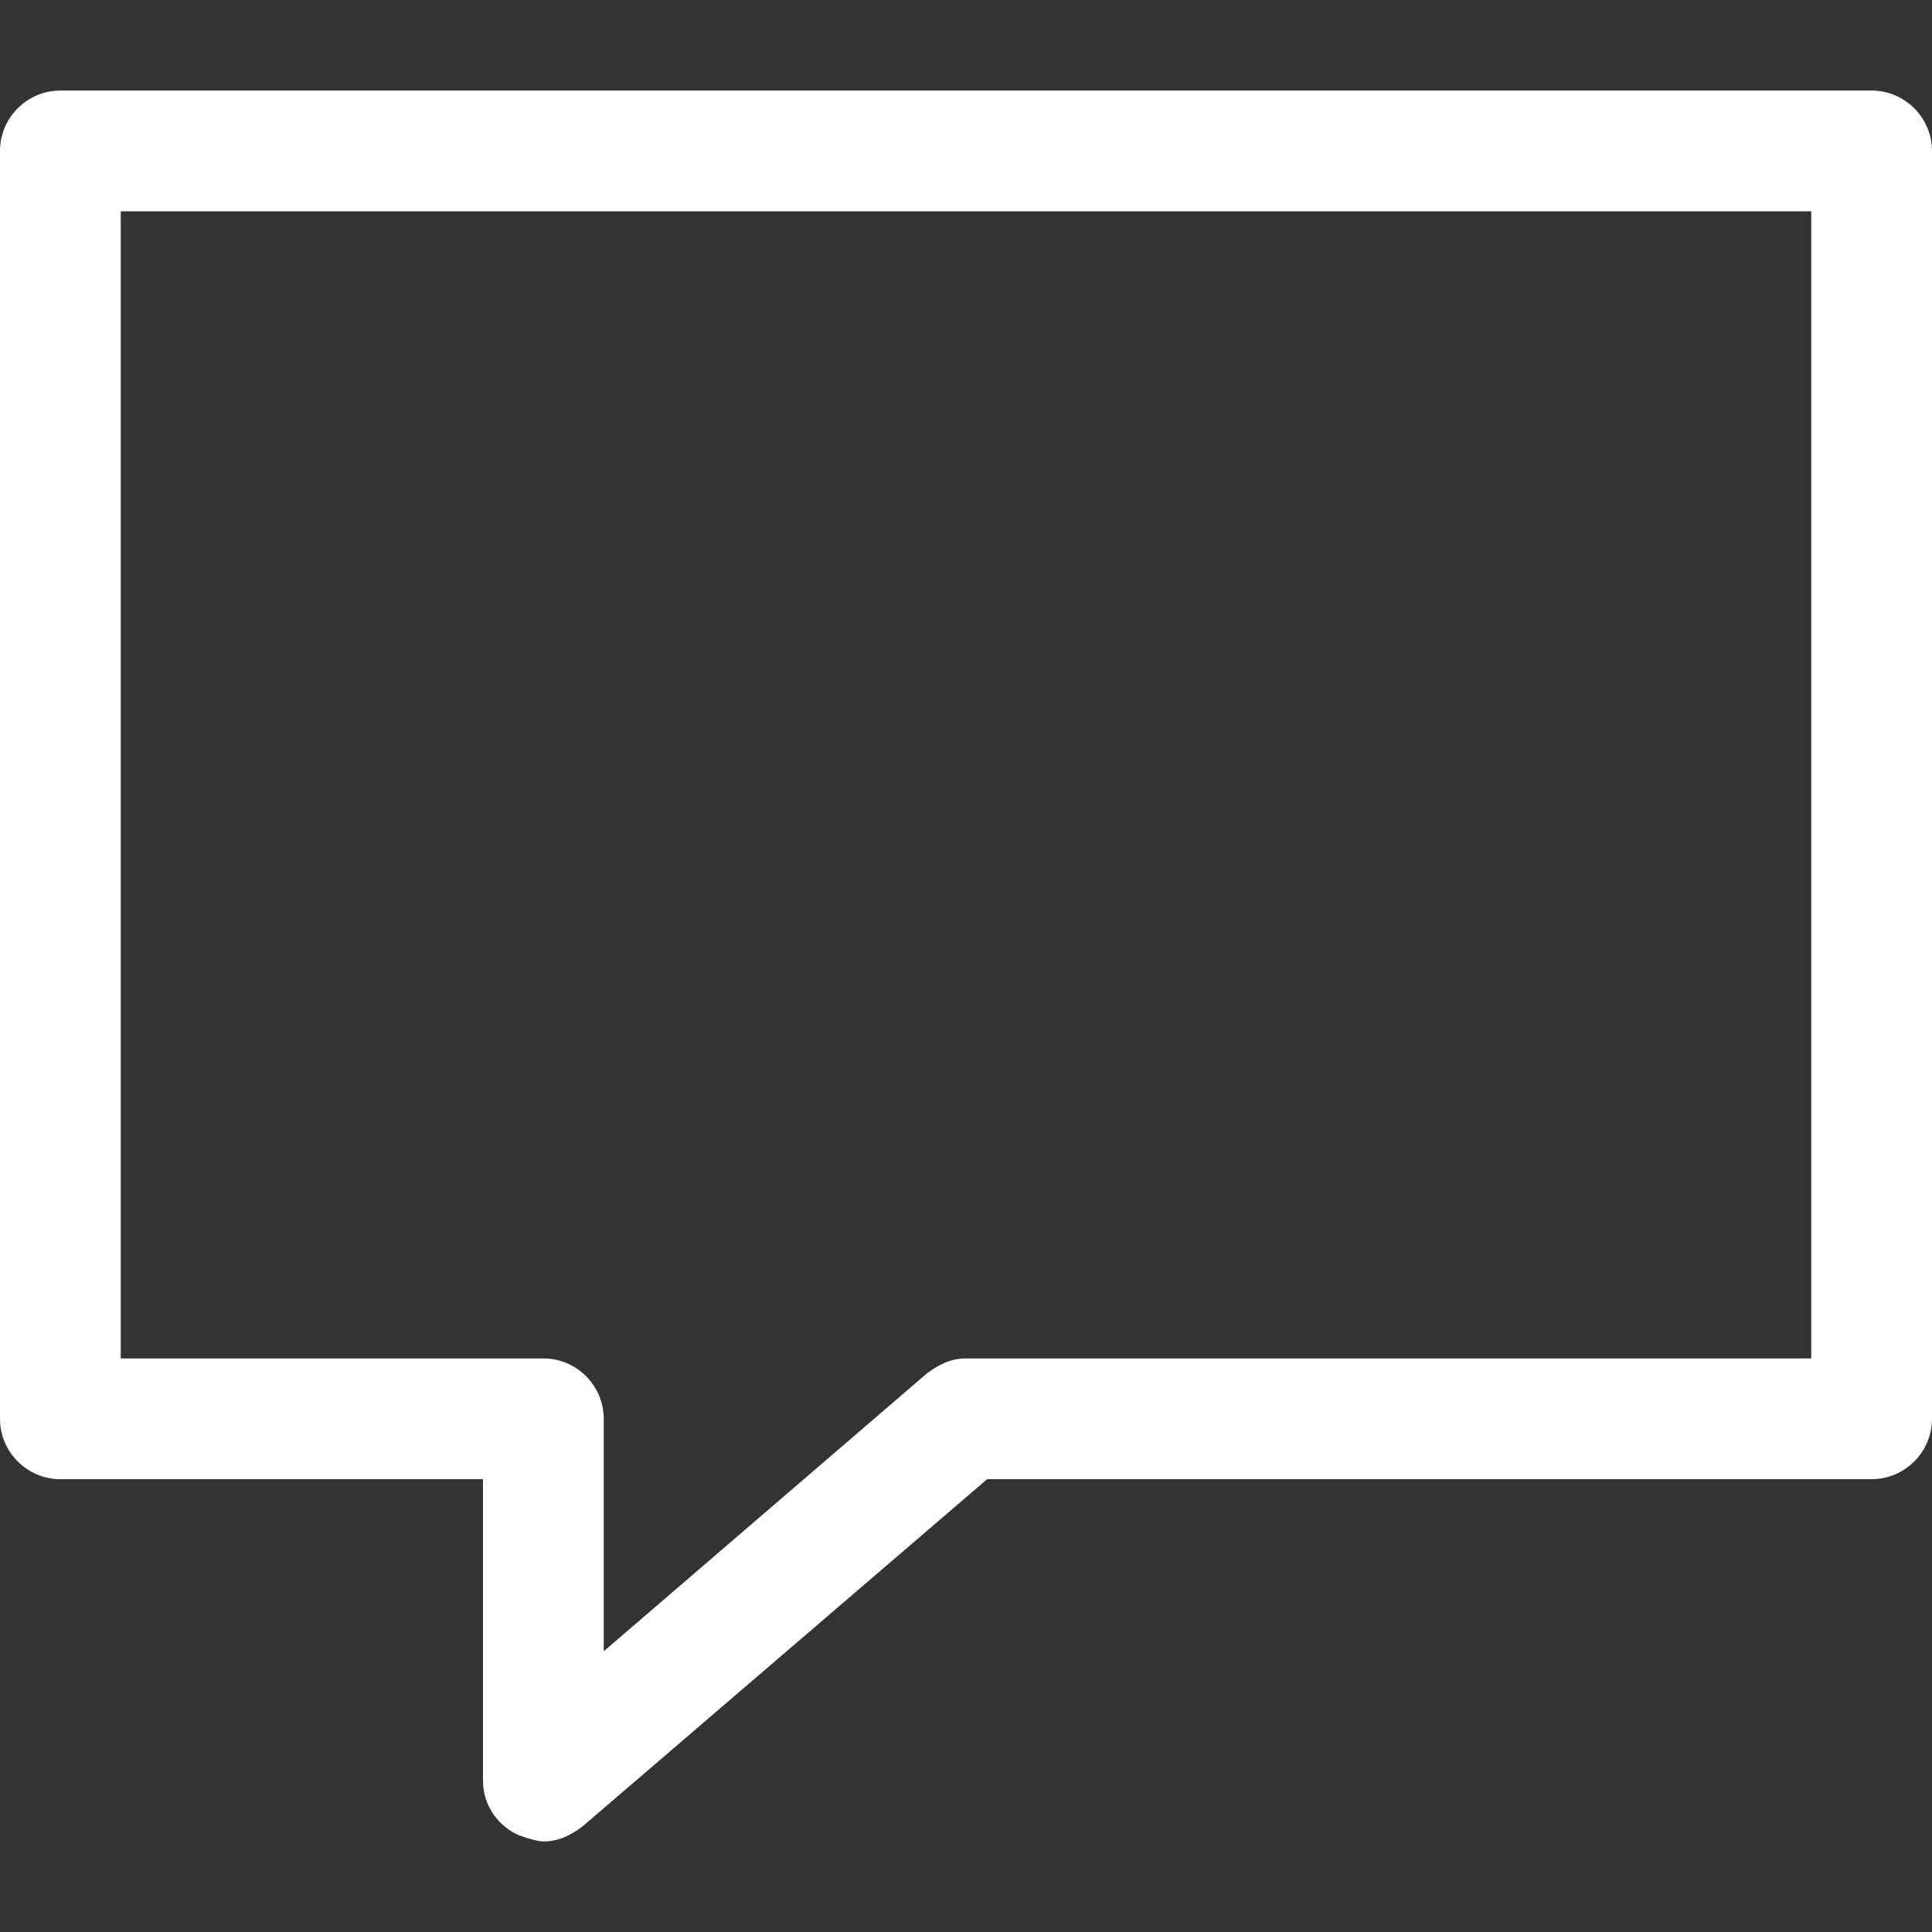 <?xml version="1.0" encoding="utf-8"?>
<!-- Generator: Adobe Illustrator 19.2.1, SVG Export Plug-In . SVG Version: 6.00 Build 0)  -->
<svg version="1.1" id="Ebene_1" xmlns="http://www.w3.org/2000/svg" xmlns:xlink="http://www.w3.org/1999/xlink" x="0px" y="0px"
	 viewBox="0 0 64 64" style="enable-background:new 0 0 64 64;" xml:space="preserve">
<rect x="0" y="0" width="64" height="64" fill="#333333" stroke="none"/>
<style type="text/css">
	.st0{fill:#FFFFFF;}
</style>
<g>
	<path class="st0" d="M2,49h14v10c0,0.8,0.5,1.5,1.2,1.8c0.3,0.1,0.6,0.2,0.8,0.2c0.5,0,0.9-0.2,1.3-0.5L32.7,49H62c1.1,0,2-0.9,2-2
		V5c0-1.1-0.9-2-2-2H2C0.9,3,0,3.9,0,5v42C0,48.1,0.9,49,2,49z M4,7h56v38H32c-0.5,0-0.9,0.2-1.3,0.5L20,54.7V47c0-1.1-0.9-2-2-2H4
		V7z"/>
</g>
</svg>
